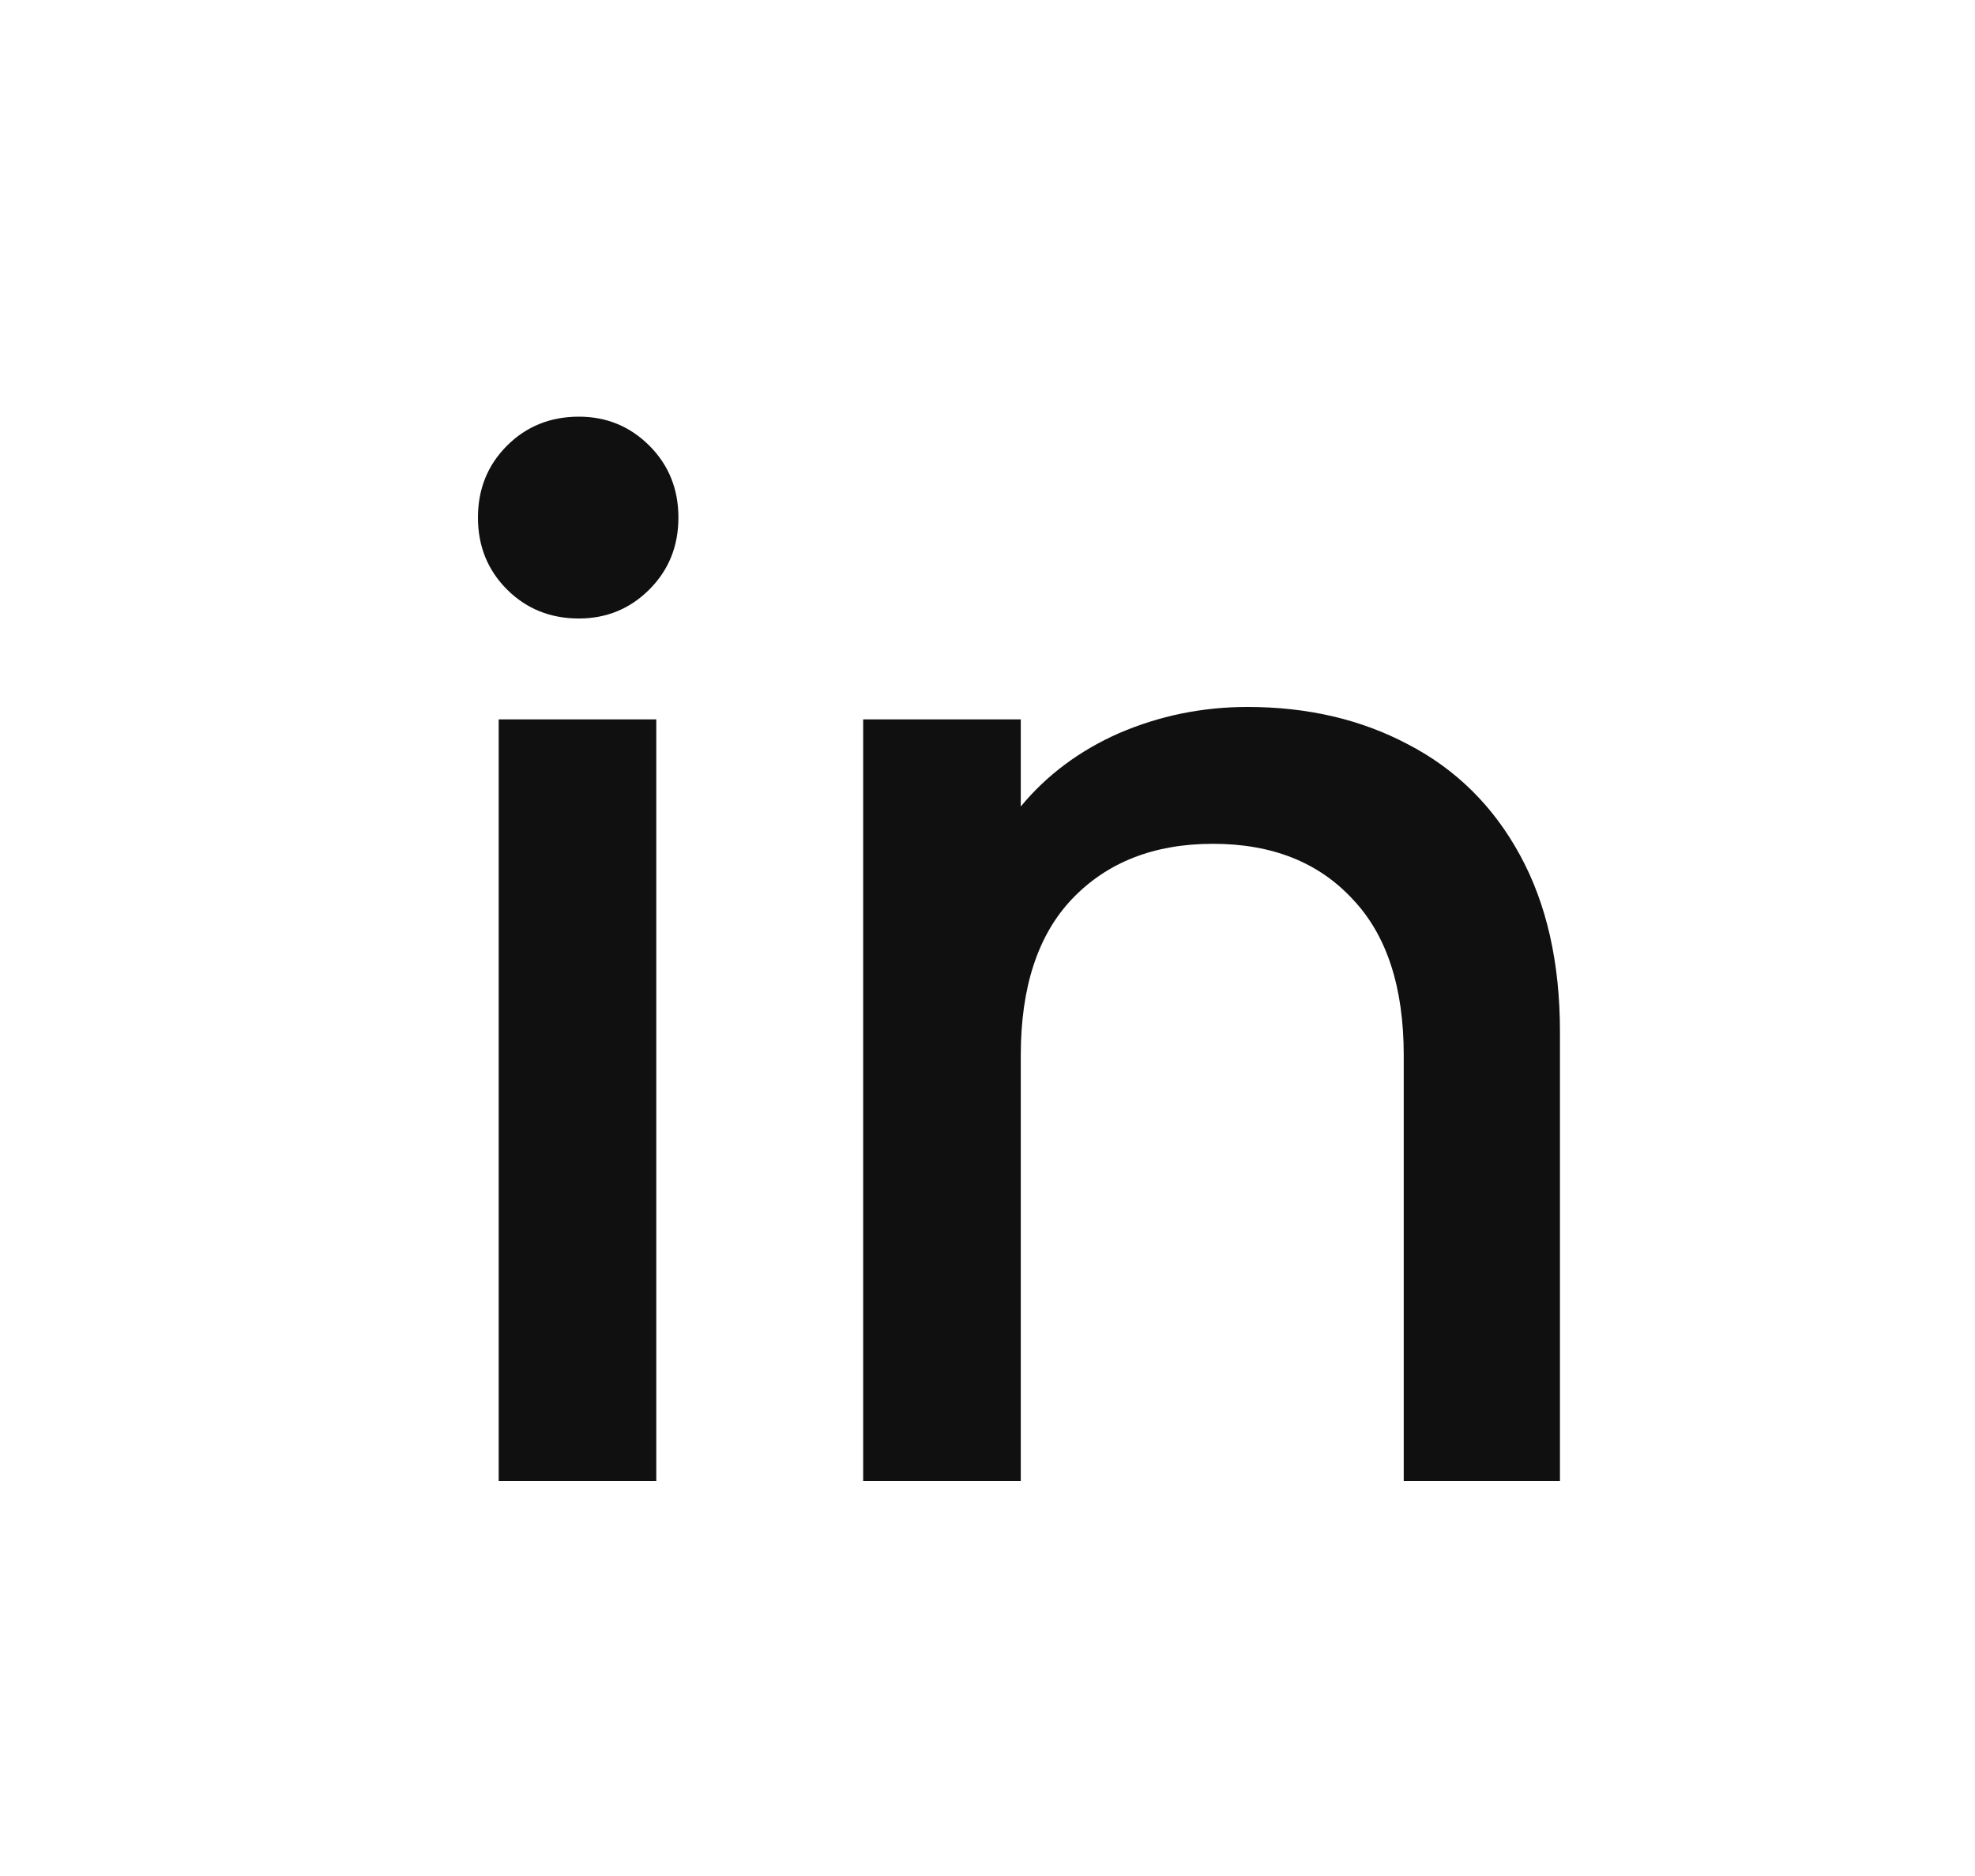 <svg width="20" height="19" viewBox="0 0 20 19" fill="none" xmlns="http://www.w3.org/2000/svg">
<g filter="url(#filter0_d_12_20)">
<path d="M5.862 2.264C5.573 2.264 5.33 2.166 5.134 1.97C4.938 1.774 4.84 1.531 4.84 1.242C4.84 0.953 4.938 0.71 5.134 0.514C5.33 0.318 5.573 0.22 5.862 0.22C6.142 0.22 6.38 0.318 6.576 0.514C6.772 0.71 6.87 0.953 6.87 1.242C6.87 1.531 6.772 1.774 6.576 1.97C6.38 2.166 6.142 2.264 5.862 2.264ZM6.646 3.286V11H5.05V3.286H6.646ZM12.633 3.16C13.24 3.16 13.781 3.286 14.257 3.538C14.743 3.79 15.121 4.163 15.391 4.658C15.662 5.153 15.797 5.75 15.797 6.45V11H14.215V6.688C14.215 5.997 14.043 5.47 13.697 5.106C13.352 4.733 12.881 4.546 12.283 4.546C11.686 4.546 11.21 4.733 10.855 5.106C10.51 5.47 10.337 5.997 10.337 6.688V11H8.741V3.286H10.337V4.168C10.599 3.851 10.93 3.603 11.331 3.426C11.742 3.249 12.176 3.16 12.633 3.16Z" fill="#101011"/>
</g>
<defs>
<filter id="filter0_d_12_20" x="0.84" y="0.22" width="18.957" height="18.78" filterUnits="userSpaceOnUse" color-interpolation-filters="sRGB">
<feFlood flood-opacity="0" result="BackgroundImageFix"/>
<feColorMatrix in="SourceAlpha" type="matrix" values="0 0 0 0 0 0 0 0 0 0 0 0 0 0 0 0 0 0 127 0" result="hardAlpha"/>
<feOffset dy="4"/>
<feGaussianBlur stdDeviation="2"/>
<feComposite in2="hardAlpha" operator="out"/>
<feColorMatrix type="matrix" values="0 0 0 0 0 0 0 0 0 0 0 0 0 0 0 0 0 0 0.25 0"/>
<feBlend mode="normal" in2="BackgroundImageFix" result="effect1_dropShadow_12_20"/>
<feBlend mode="normal" in="SourceGraphic" in2="effect1_dropShadow_12_20" result="shape"/>
</filter>
</defs>
</svg>
